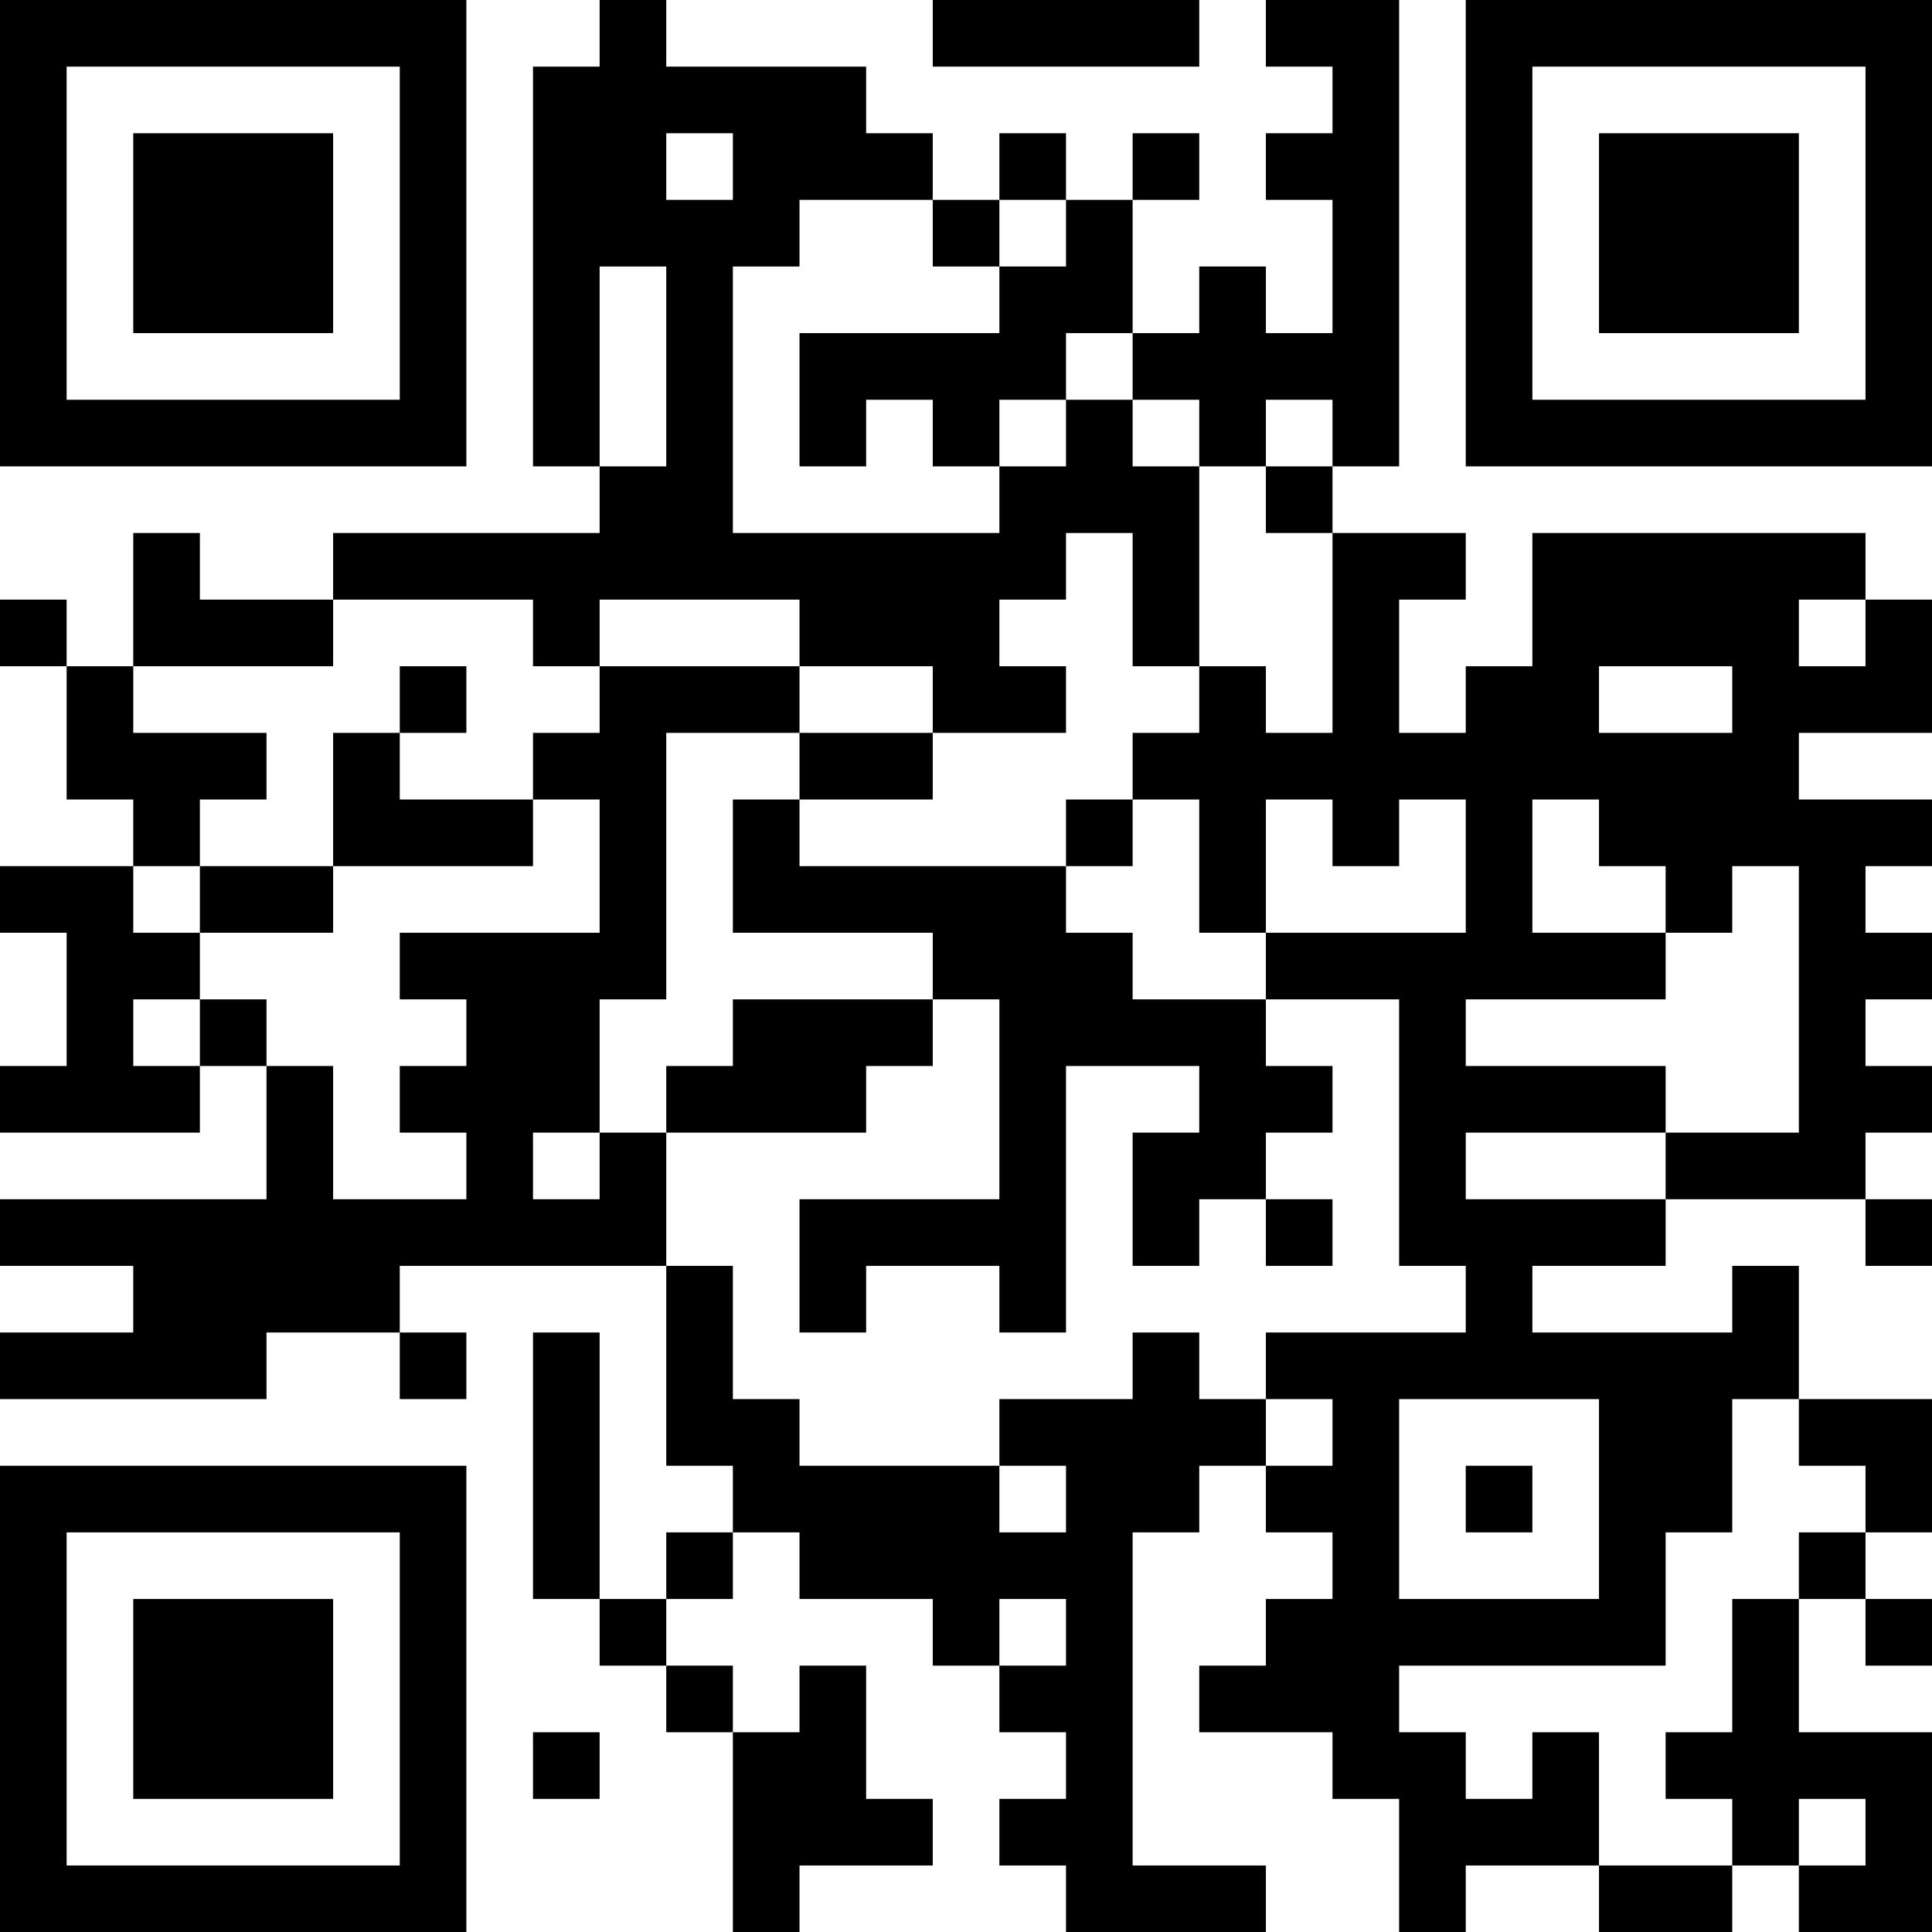 <?xml version="1.0" encoding="UTF-8"?>
<svg xmlns="http://www.w3.org/2000/svg" version="1.1" width="200" height="200" viewBox="0 0 200 200"><rect x="0" y="0" width="200" height="200" fill="#ffffff"/><g transform="scale(6.897)"><g transform="translate(0,0)"><path fill-rule="evenodd" d="M9 0L9 1L8 1L8 7L9 7L9 8L5 8L5 9L3 9L3 8L2 8L2 10L1 10L1 9L0 9L0 10L1 10L1 12L2 12L2 13L0 13L0 14L1 14L1 16L0 16L0 17L3 17L3 16L4 16L4 18L0 18L0 19L2 19L2 20L0 20L0 21L4 21L4 20L6 20L6 21L7 21L7 20L6 20L6 19L10 19L10 22L11 22L11 23L10 23L10 24L9 24L9 20L8 20L8 24L9 24L9 25L10 25L10 26L11 26L11 29L12 29L12 28L14 28L14 27L13 27L13 25L12 25L12 26L11 26L11 25L10 25L10 24L11 24L11 23L12 23L12 24L14 24L14 25L15 25L15 26L16 26L16 27L15 27L15 28L16 28L16 29L19 29L19 28L17 28L17 23L18 23L18 22L19 22L19 23L20 23L20 24L19 24L19 25L18 25L18 26L20 26L20 27L21 27L21 29L22 29L22 28L24 28L24 29L26 29L26 28L27 28L27 29L29 29L29 26L27 26L27 24L28 24L28 25L29 25L29 24L28 24L28 23L29 23L29 21L27 21L27 19L26 19L26 20L23 20L23 19L25 19L25 18L28 18L28 19L29 19L29 18L28 18L28 17L29 17L29 16L28 16L28 15L29 15L29 14L28 14L28 13L29 13L29 12L27 12L27 11L29 11L29 9L28 9L28 8L23 8L23 10L22 10L22 11L21 11L21 9L22 9L22 8L20 8L20 7L21 7L21 0L19 0L19 1L20 1L20 2L19 2L19 3L20 3L20 5L19 5L19 4L18 4L18 5L17 5L17 3L18 3L18 2L17 2L17 3L16 3L16 2L15 2L15 3L14 3L14 2L13 2L13 1L10 1L10 0ZM14 0L14 1L18 1L18 0ZM10 2L10 3L11 3L11 2ZM12 3L12 4L11 4L11 8L15 8L15 7L16 7L16 6L17 6L17 7L18 7L18 10L17 10L17 8L16 8L16 9L15 9L15 10L16 10L16 11L14 11L14 10L12 10L12 9L9 9L9 10L8 10L8 9L5 9L5 10L2 10L2 11L4 11L4 12L3 12L3 13L2 13L2 14L3 14L3 15L2 15L2 16L3 16L3 15L4 15L4 16L5 16L5 18L7 18L7 17L6 17L6 16L7 16L7 15L6 15L6 14L9 14L9 12L8 12L8 11L9 11L9 10L12 10L12 11L10 11L10 15L9 15L9 17L8 17L8 18L9 18L9 17L10 17L10 19L11 19L11 21L12 21L12 22L15 22L15 23L16 23L16 22L15 22L15 21L17 21L17 20L18 20L18 21L19 21L19 22L20 22L20 21L19 21L19 20L22 20L22 19L21 19L21 15L19 15L19 14L22 14L22 12L21 12L21 13L20 13L20 12L19 12L19 14L18 14L18 12L17 12L17 11L18 11L18 10L19 10L19 11L20 11L20 8L19 8L19 7L20 7L20 6L19 6L19 7L18 7L18 6L17 6L17 5L16 5L16 6L15 6L15 7L14 7L14 6L13 6L13 7L12 7L12 5L15 5L15 4L16 4L16 3L15 3L15 4L14 4L14 3ZM9 4L9 7L10 7L10 4ZM27 9L27 10L28 10L28 9ZM6 10L6 11L5 11L5 13L3 13L3 14L5 14L5 13L8 13L8 12L6 12L6 11L7 11L7 10ZM24 10L24 11L26 11L26 10ZM12 11L12 12L11 12L11 14L14 14L14 15L11 15L11 16L10 16L10 17L13 17L13 16L14 16L14 15L15 15L15 18L12 18L12 20L13 20L13 19L15 19L15 20L16 20L16 16L18 16L18 17L17 17L17 19L18 19L18 18L19 18L19 19L20 19L20 18L19 18L19 17L20 17L20 16L19 16L19 15L17 15L17 14L16 14L16 13L17 13L17 12L16 12L16 13L12 13L12 12L14 12L14 11ZM23 12L23 14L25 14L25 15L22 15L22 16L25 16L25 17L22 17L22 18L25 18L25 17L27 17L27 13L26 13L26 14L25 14L25 13L24 13L24 12ZM21 21L21 24L24 24L24 21ZM26 21L26 23L25 23L25 25L21 25L21 26L22 26L22 27L23 27L23 26L24 26L24 28L26 28L26 27L25 27L25 26L26 26L26 24L27 24L27 23L28 23L28 22L27 22L27 21ZM22 22L22 23L23 23L23 22ZM15 24L15 25L16 25L16 24ZM8 26L8 27L9 27L9 26ZM27 27L27 28L28 28L28 27ZM0 0L0 7L7 7L7 0ZM1 1L1 6L6 6L6 1ZM2 2L2 5L5 5L5 2ZM22 0L22 7L29 7L29 0ZM23 1L23 6L28 6L28 1ZM24 2L24 5L27 5L27 2ZM0 22L0 29L7 29L7 22ZM1 23L1 28L6 28L6 23ZM2 24L2 27L5 27L5 24Z" fill="#000000"/></g></g></svg>
